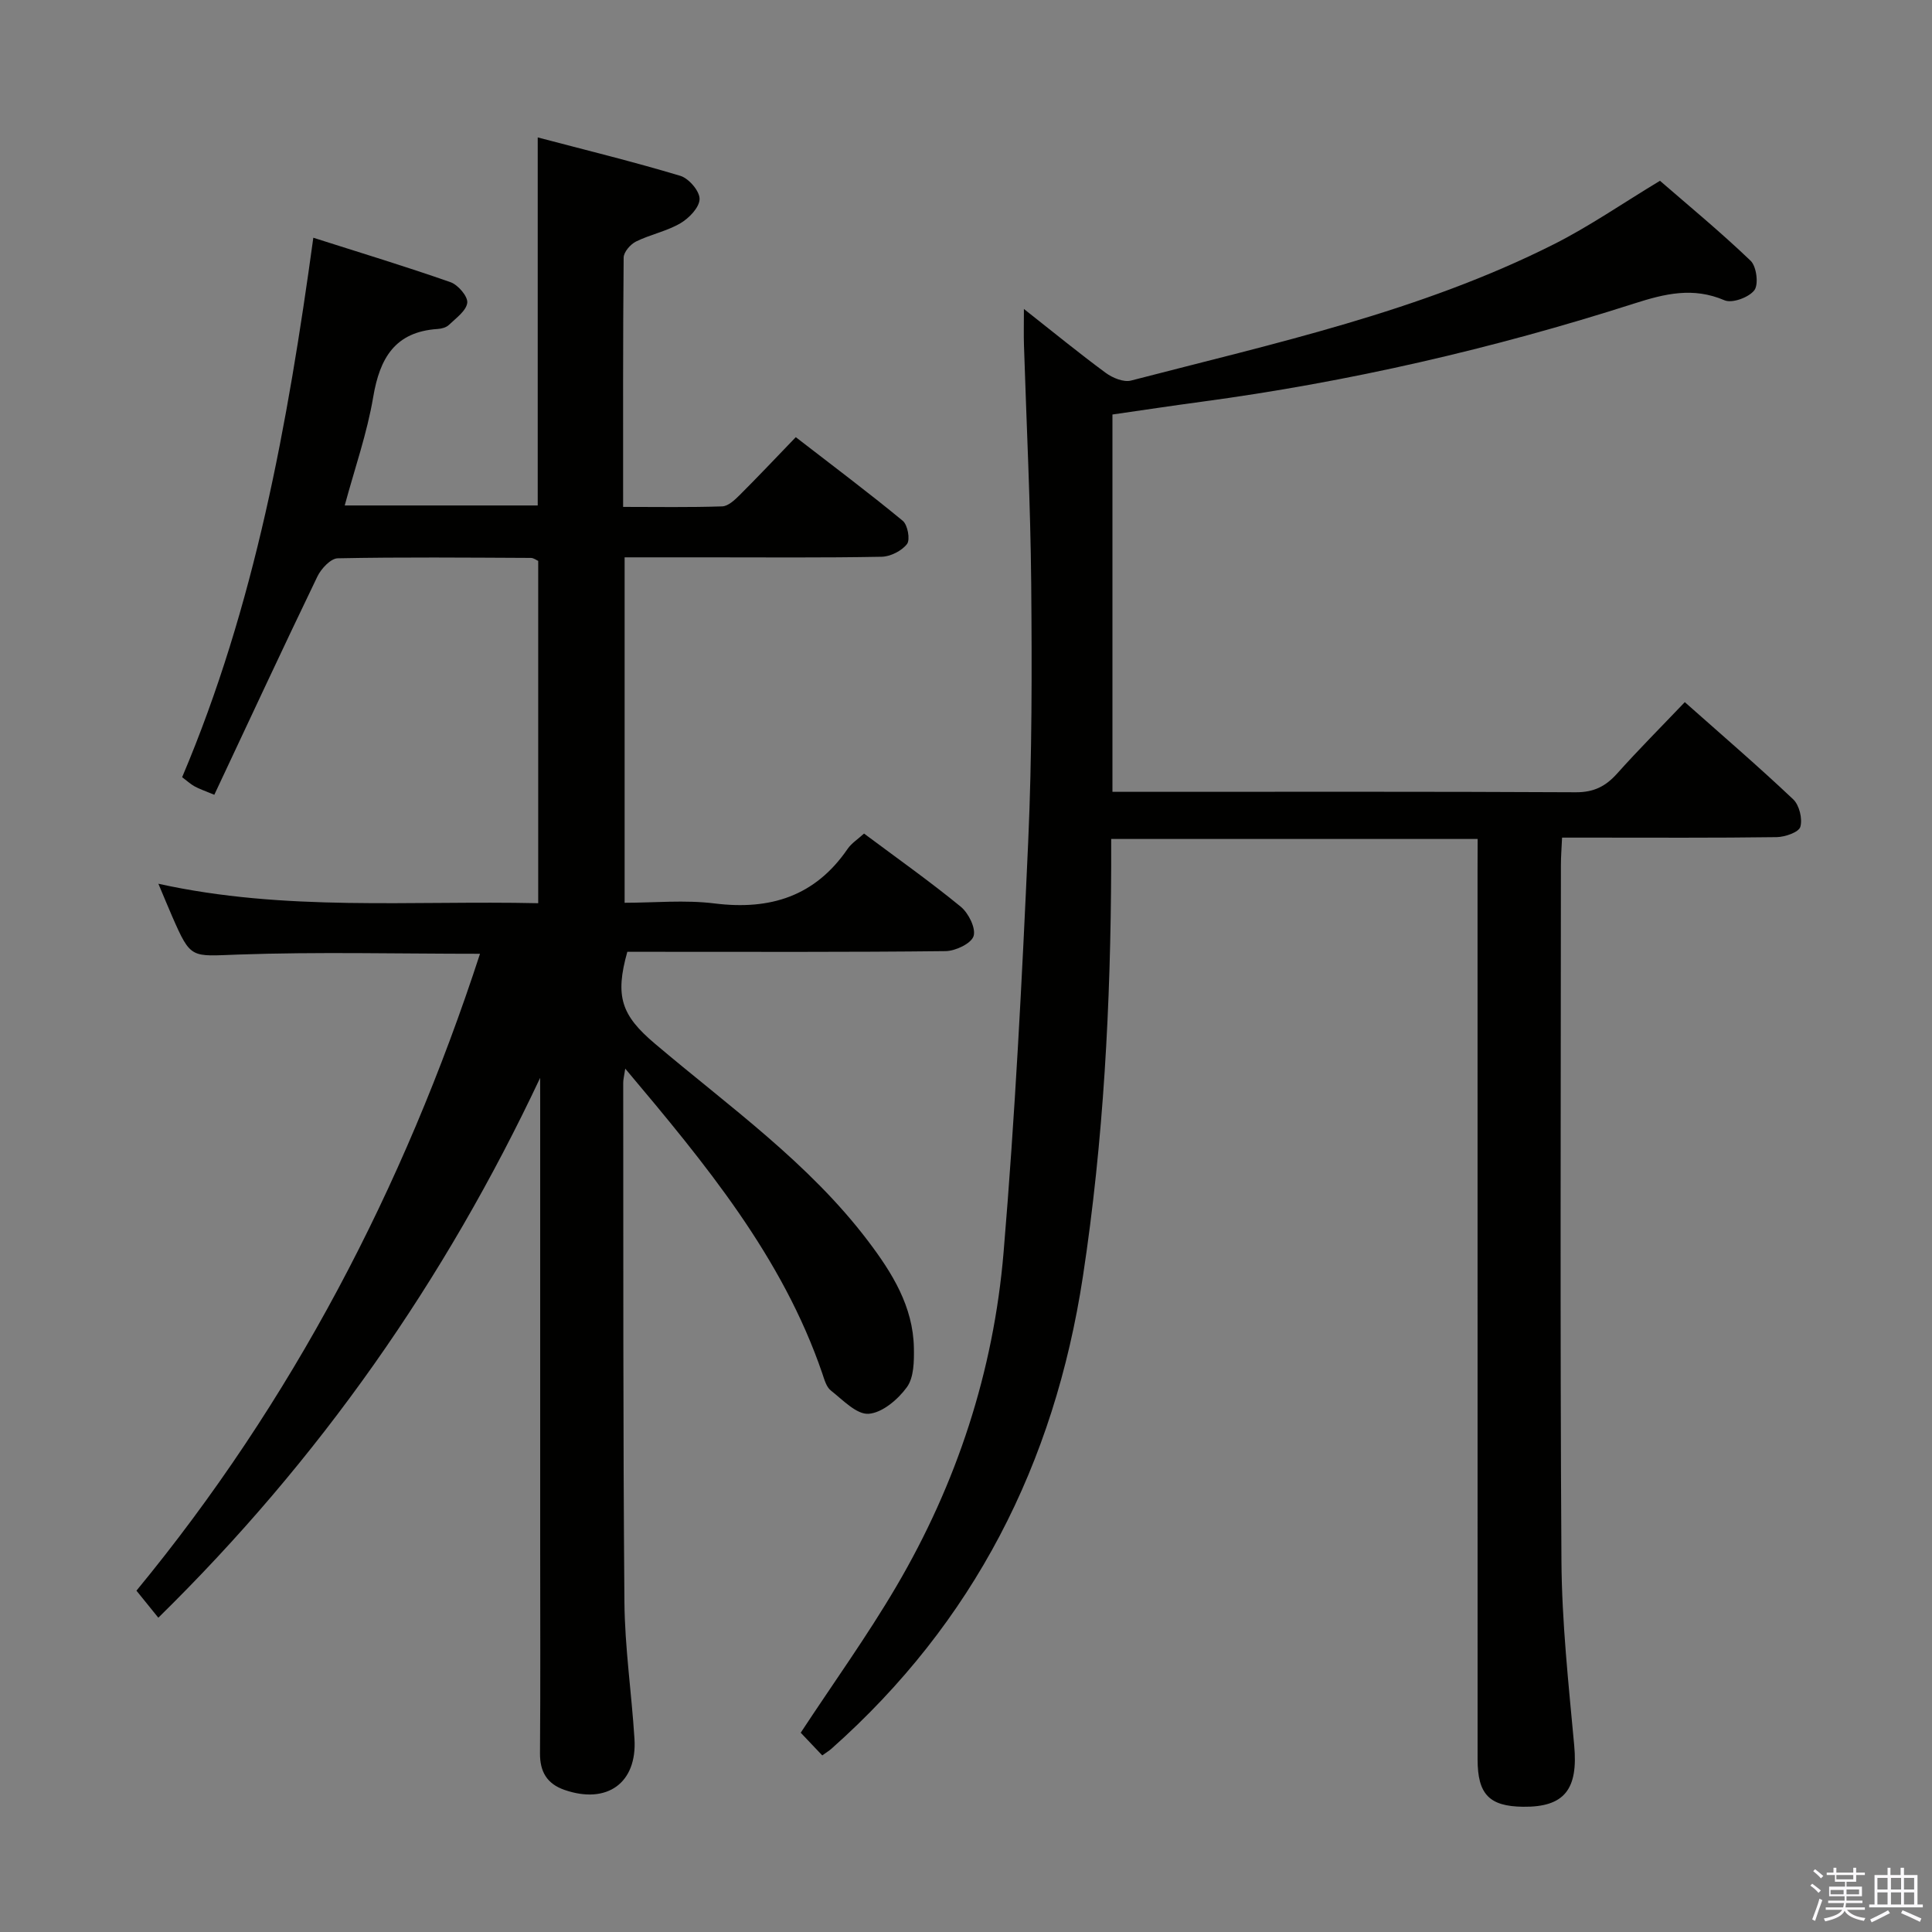 <svg enable-background="new 0 0 400 400" viewBox="0 0 400 400" xmlns="http://www.w3.org/2000/svg"><rect x="0" y="0" width="400" height="400" fill="#808080" stroke="none"/><path d="m374.8 390.4.4-.4c.7.5 1.3 1 1.8 1.4l-.5.5c-.5-.6-1.1-1.1-1.7-1.5zm1 7.3-.6-.3c.5-1.4 1.1-2.8 1.5-4.3.2.1.4.2.6.3-.5 1.3-1 2.8-1.5 4.3zm-.4-10.3.4-.4c.4.3 1 .8 1.7 1.4l-.5.5c-.4-.5-1-1-1.6-1.5zm2.5.3h1.7v-1h.6v1h3.5v-1h.6v1h1.8v.5h-1.8v1.4h-2v1h3.2v2h-3.2v.9h3.3v.5h-3.4c0 .3-.1.6-.1.9h4v.5h-3.7c.7.9 1.9 1.5 3.8 1.7-.1.2-.2.4-.3.6-2.1-.4-3.5-1.1-4-2.1-.4 1-1.8 1.7-4 2.2-.1-.2-.2-.4-.3-.6 2.1-.4 3.4-1 3.8-1.8h-3.4v-.5h3.6c.1-.3.1-.6.2-.9h-3.3v-.5h3.4c0-.3 0-.6 0-.9h-3.2v-2h3.3v-1h-2.1v-1.4h-1.7v-.5zm1.1 3.5v1h2.7c0-.3 0-.4 0-.4 0-.2 0-.2 0-.2 0-.1 0-.2 0-.3h-2.7zm1.2-3v.9h3.5v-.9zm4.7 3h-2.6v.6.4h2.6z" fill="#fbfafc"/><path d="m393.6 386.7h.6v1.5h2.8v6.1h1.1v.6h-11.1v-.6h1.1v-6.1h2.7v-1.5h.6v1.5h2.1v-1.5zm-2.7 8.8.4.6c-1.2.6-2.5 1.3-3.8 1.9-.1-.2-.2-.4-.3-.6 1.2-.6 2.5-1.2 3.7-1.9zm-2.2-6.7v2.4h2.1v-2.4zm0 3v2.5h2.1v-2.5zm2.8-3v2.4h2.1v-2.4zm0 3v2.5h2.1v-2.5zm6 6.1c-1.4-.7-2.7-1.3-3.9-1.8l.3-.6c1.5.6 2.7 1.2 3.9 1.7zm-1.2-9.1h-2.1v2.4h2.1zm-2.1 3v2.5h2.1v-2.5z" fill="#fbfafc"/><g fill="#010100"><path d="m111.83 223.16c-19.74 41.94-45.65 79-79.05 111.77-1.68-2.08-3.02-3.73-4.53-5.6 32.18-39.07 55.32-83.36 71.13-131.86-17.12 0-33.6-.42-50.05.16-9.79.34-9.77 1.05-13.68-7.89-.86-1.98-1.68-3.97-2.86-6.77 26.23 5.8 52.28 3.44 78.64 4.03 0-23.77 0-47.18 0-70.87-.36-.15-.94-.62-1.52-.62-13.33-.06-26.67-.19-39.99.08-1.45.03-3.42 2.14-4.2 3.75-7.21 14.95-14.2 30-21.35 45.21-2.03-.85-3.11-1.2-4.08-1.74-.84-.46-1.56-1.14-2.58-1.9 15.07-35.55 21.85-73.02 27.16-111.69 9.94 3.17 19.25 5.99 28.42 9.21 1.55.55 3.61 2.96 3.45 4.26-.21 1.67-2.34 3.18-3.81 4.59-.54.52-1.51.78-2.3.83-8.84.57-12 6.02-13.36 14.08-1.26 7.48-3.81 14.74-5.9 22.46h39.96c0-25.06 0-50.11 0-76.2 9.9 2.61 19.8 5.03 29.54 7.96 1.75.53 4.01 3.17 3.97 4.8-.03 1.74-2.18 3.97-3.98 5.02-2.82 1.65-6.21 2.31-9.17 3.77-1.16.57-2.56 2.18-2.57 3.33-.16 16.98-.11 33.96-.11 51.62 7 0 13.77.12 20.52-.11 1.23-.04 2.59-1.33 3.6-2.33 3.77-3.76 7.43-7.64 11.63-12 7.61 5.89 15.01 11.43 22.14 17.31 1.03.85 1.58 3.9.89 4.81-1.09 1.42-3.42 2.6-5.25 2.64-12.16.23-24.33.12-36.5.12-5.47 0-10.94 0-16.72 0v71.52c6.14 0 12.47-.63 18.63.14 11.52 1.43 20.81-1.48 27.54-11.3.81-1.18 2.12-2 3.4-3.17 6.82 5.09 13.61 9.89 20.02 15.14 1.61 1.32 3.17 4.46 2.66 6.09-.49 1.54-3.74 3.08-5.79 3.11-20.16.23-40.33.14-60.5.14-1.82 0-3.64 0-5.4 0-2.6 9.26-1.21 13.15 5.64 18.96 15.34 13.01 31.93 24.7 44.24 40.97 4.95 6.54 9.29 13.49 9.45 22.06.05 2.75.02 6.12-1.44 8.14-1.85 2.55-5.1 5.32-7.93 5.52-2.5.18-5.35-2.88-7.81-4.81-.94-.73-1.35-2.26-1.77-3.51-8.26-24.17-24.17-43.36-40.81-63.14-.22 1.5-.42 2.21-.42 2.93.04 35.83-.05 71.66.25 107.49.08 9.45 1.49 18.89 2.08 28.34.57 9.15-5.69 13.62-14.49 10.57-3.62-1.26-5.1-3.75-5.07-7.61.11-14 .04-28 .04-42 0-30.83 0-61.67 0-92.5-.01-1.75-.01-3.53-.01-5.31z"/><path d="m305.93 173.7c-25.49 0-50.4 0-75.87 0 0 2.06.01 3.84 0 5.62-.1 28.46-1.56 56.78-5.86 84.99-5.91 38.78-22.6 71.59-52.04 97.73-.49.44-1.07.78-1.92 1.4-1.58-1.67-3.15-3.32-4.46-4.7 6.75-10.27 13.75-20 19.79-30.28 12.54-21.34 20.14-44.56 22.21-69.17 2.38-28.31 3.83-56.71 5.1-85.09.79-17.78.78-35.61.62-53.42-.15-16.46-.98-32.91-1.5-49.36-.07-2.14-.01-4.28-.01-7.45 6.07 4.78 11.4 9.15 16.94 13.23 1.41 1.04 3.71 1.99 5.24 1.59 29.71-7.72 59.83-14.27 87.5-28.2 7.39-3.72 14.25-8.48 22.01-13.16 5.91 5.13 12.56 10.61 18.77 16.56 1.22 1.17 1.69 4.89.77 6.1-1.13 1.49-4.6 2.76-6.18 2.08-6.51-2.79-12.33-1.37-18.7.67-29.28 9.38-59.15 16.25-89.65 20.35-6.06.81-12.11 1.73-18.37 2.63v78.12h5.46c30.16 0 60.32-.07 90.47.09 3.74.02 6.19-1.23 8.57-3.89 4.42-4.94 9.11-9.64 14-14.77 7.67 6.81 15.22 13.29 22.44 20.12 1.27 1.2 1.96 4.03 1.48 5.7-.32 1.12-3.17 2.1-4.9 2.13-12.83.18-25.66.1-38.49.1-1.8 0-3.61 0-5.94 0-.1 2.19-.24 3.94-.24 5.7-.01 47.99-.19 95.98.11 143.96.08 12.77 1.47 25.54 2.64 38.27.84 9.09-2 12.83-10.6 12.72-6.98-.09-9.4-2.58-9.4-9.82-.01-61.32-.01-122.63-.01-183.95.02-2 .02-3.99.02-6.6z"/></g></svg>